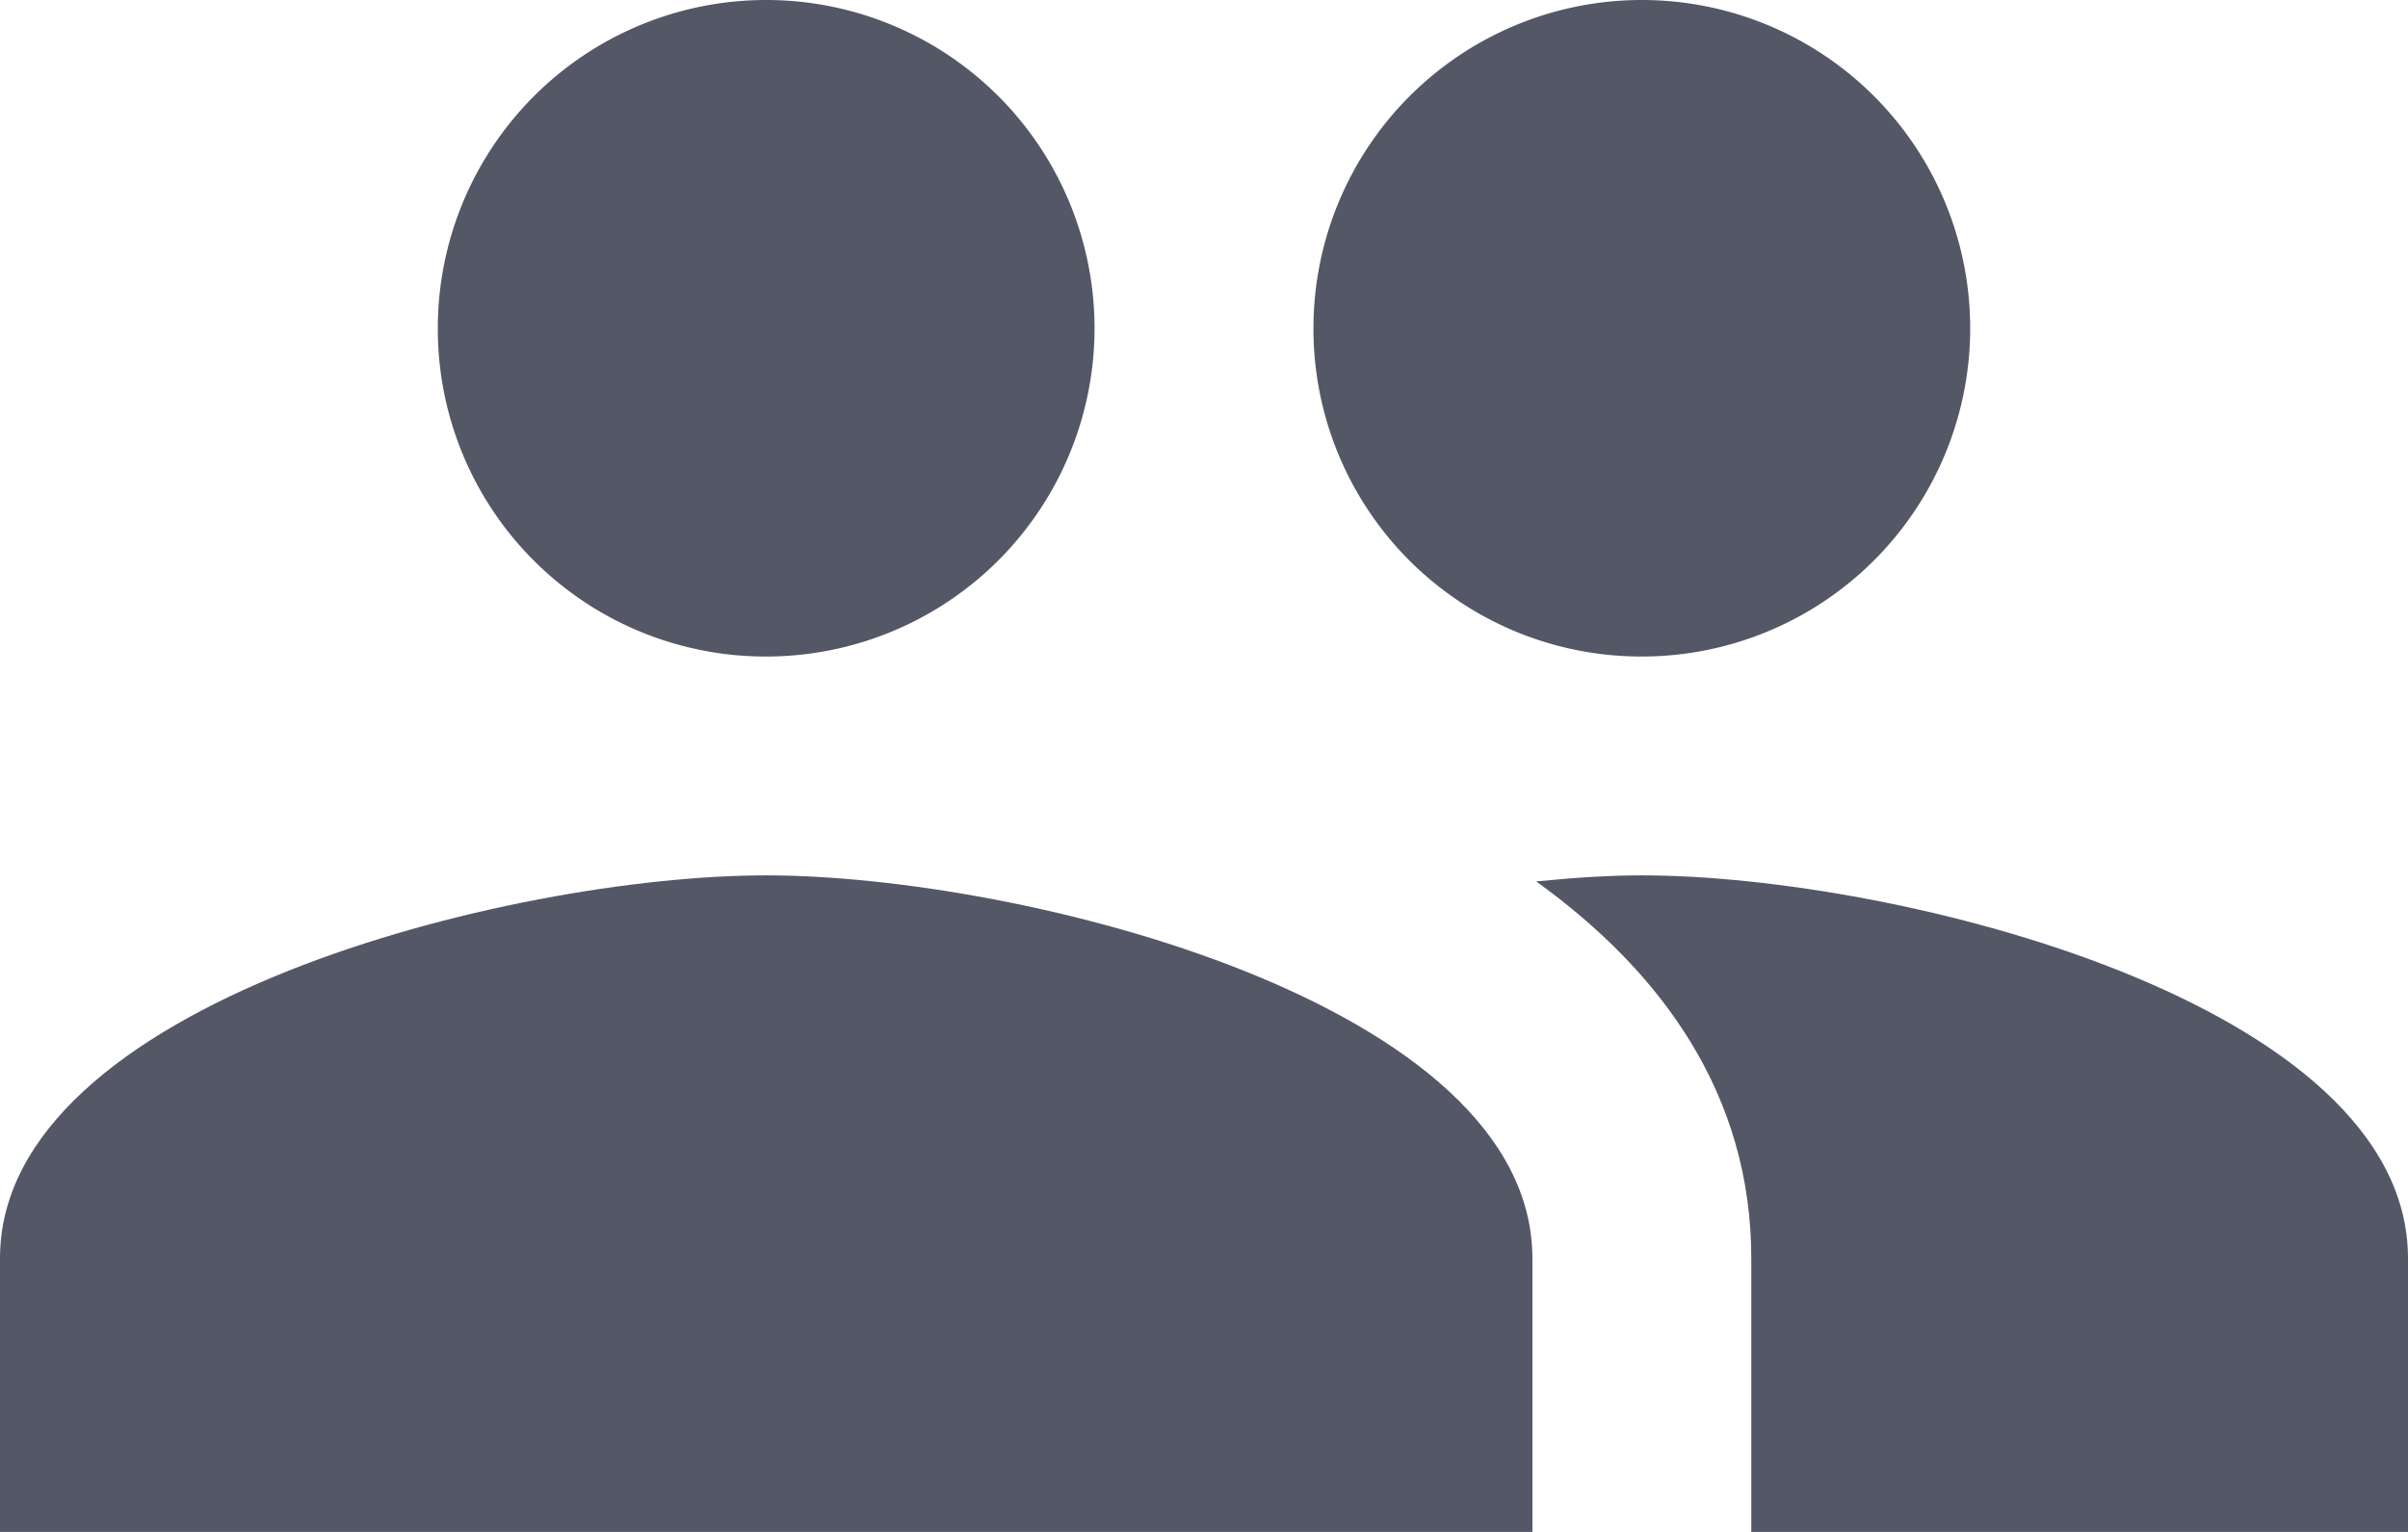 <svg xmlns="http://www.w3.org/2000/svg" width="79.355" height="50.499" viewBox="0 0 79.355 50.499">
  <g id="group" transform="translate(0 -85.333)">
    <g id="Group_296" data-name="Group 296" transform="translate(0 85.333)">
      <g id="Group_295" data-name="Group 295">
        <path id="Path_443" data-name="Path 443" d="M266.821,106.975A10.821,10.821,0,1,0,256,96.154,10.8,10.8,0,0,0,266.821,106.975Z" transform="translate(-212.715 -85.333)" fill="#545766"/>
        <path id="Path_444" data-name="Path 444" d="M96.154,106.975A10.821,10.821,0,1,0,85.333,96.154,10.8,10.8,0,0,0,96.154,106.975Z" transform="translate(-70.905 -85.333)" fill="#545766"/>
        <path id="Path_445" data-name="Path 445" d="M25.249,256C16.827,256,0,260.22,0,268.625v9.018H50.5v-9.018C50.5,260.22,33.672,256,25.249,256Z" transform="translate(0 -227.144)" fill="#545766"/>
        <path id="Path_446" data-name="Path 446" d="M302.894,256c-1.046,0-2.218.072-3.481.2,4.184,3.012,7.088,7.07,7.088,12.426v9.018h21.642v-9.018C328.143,260.22,311.316,256,302.894,256Z" transform="translate(-248.788 -227.144)" fill="#545766"/>
      </g>
    </g>
  </g>
</svg>
